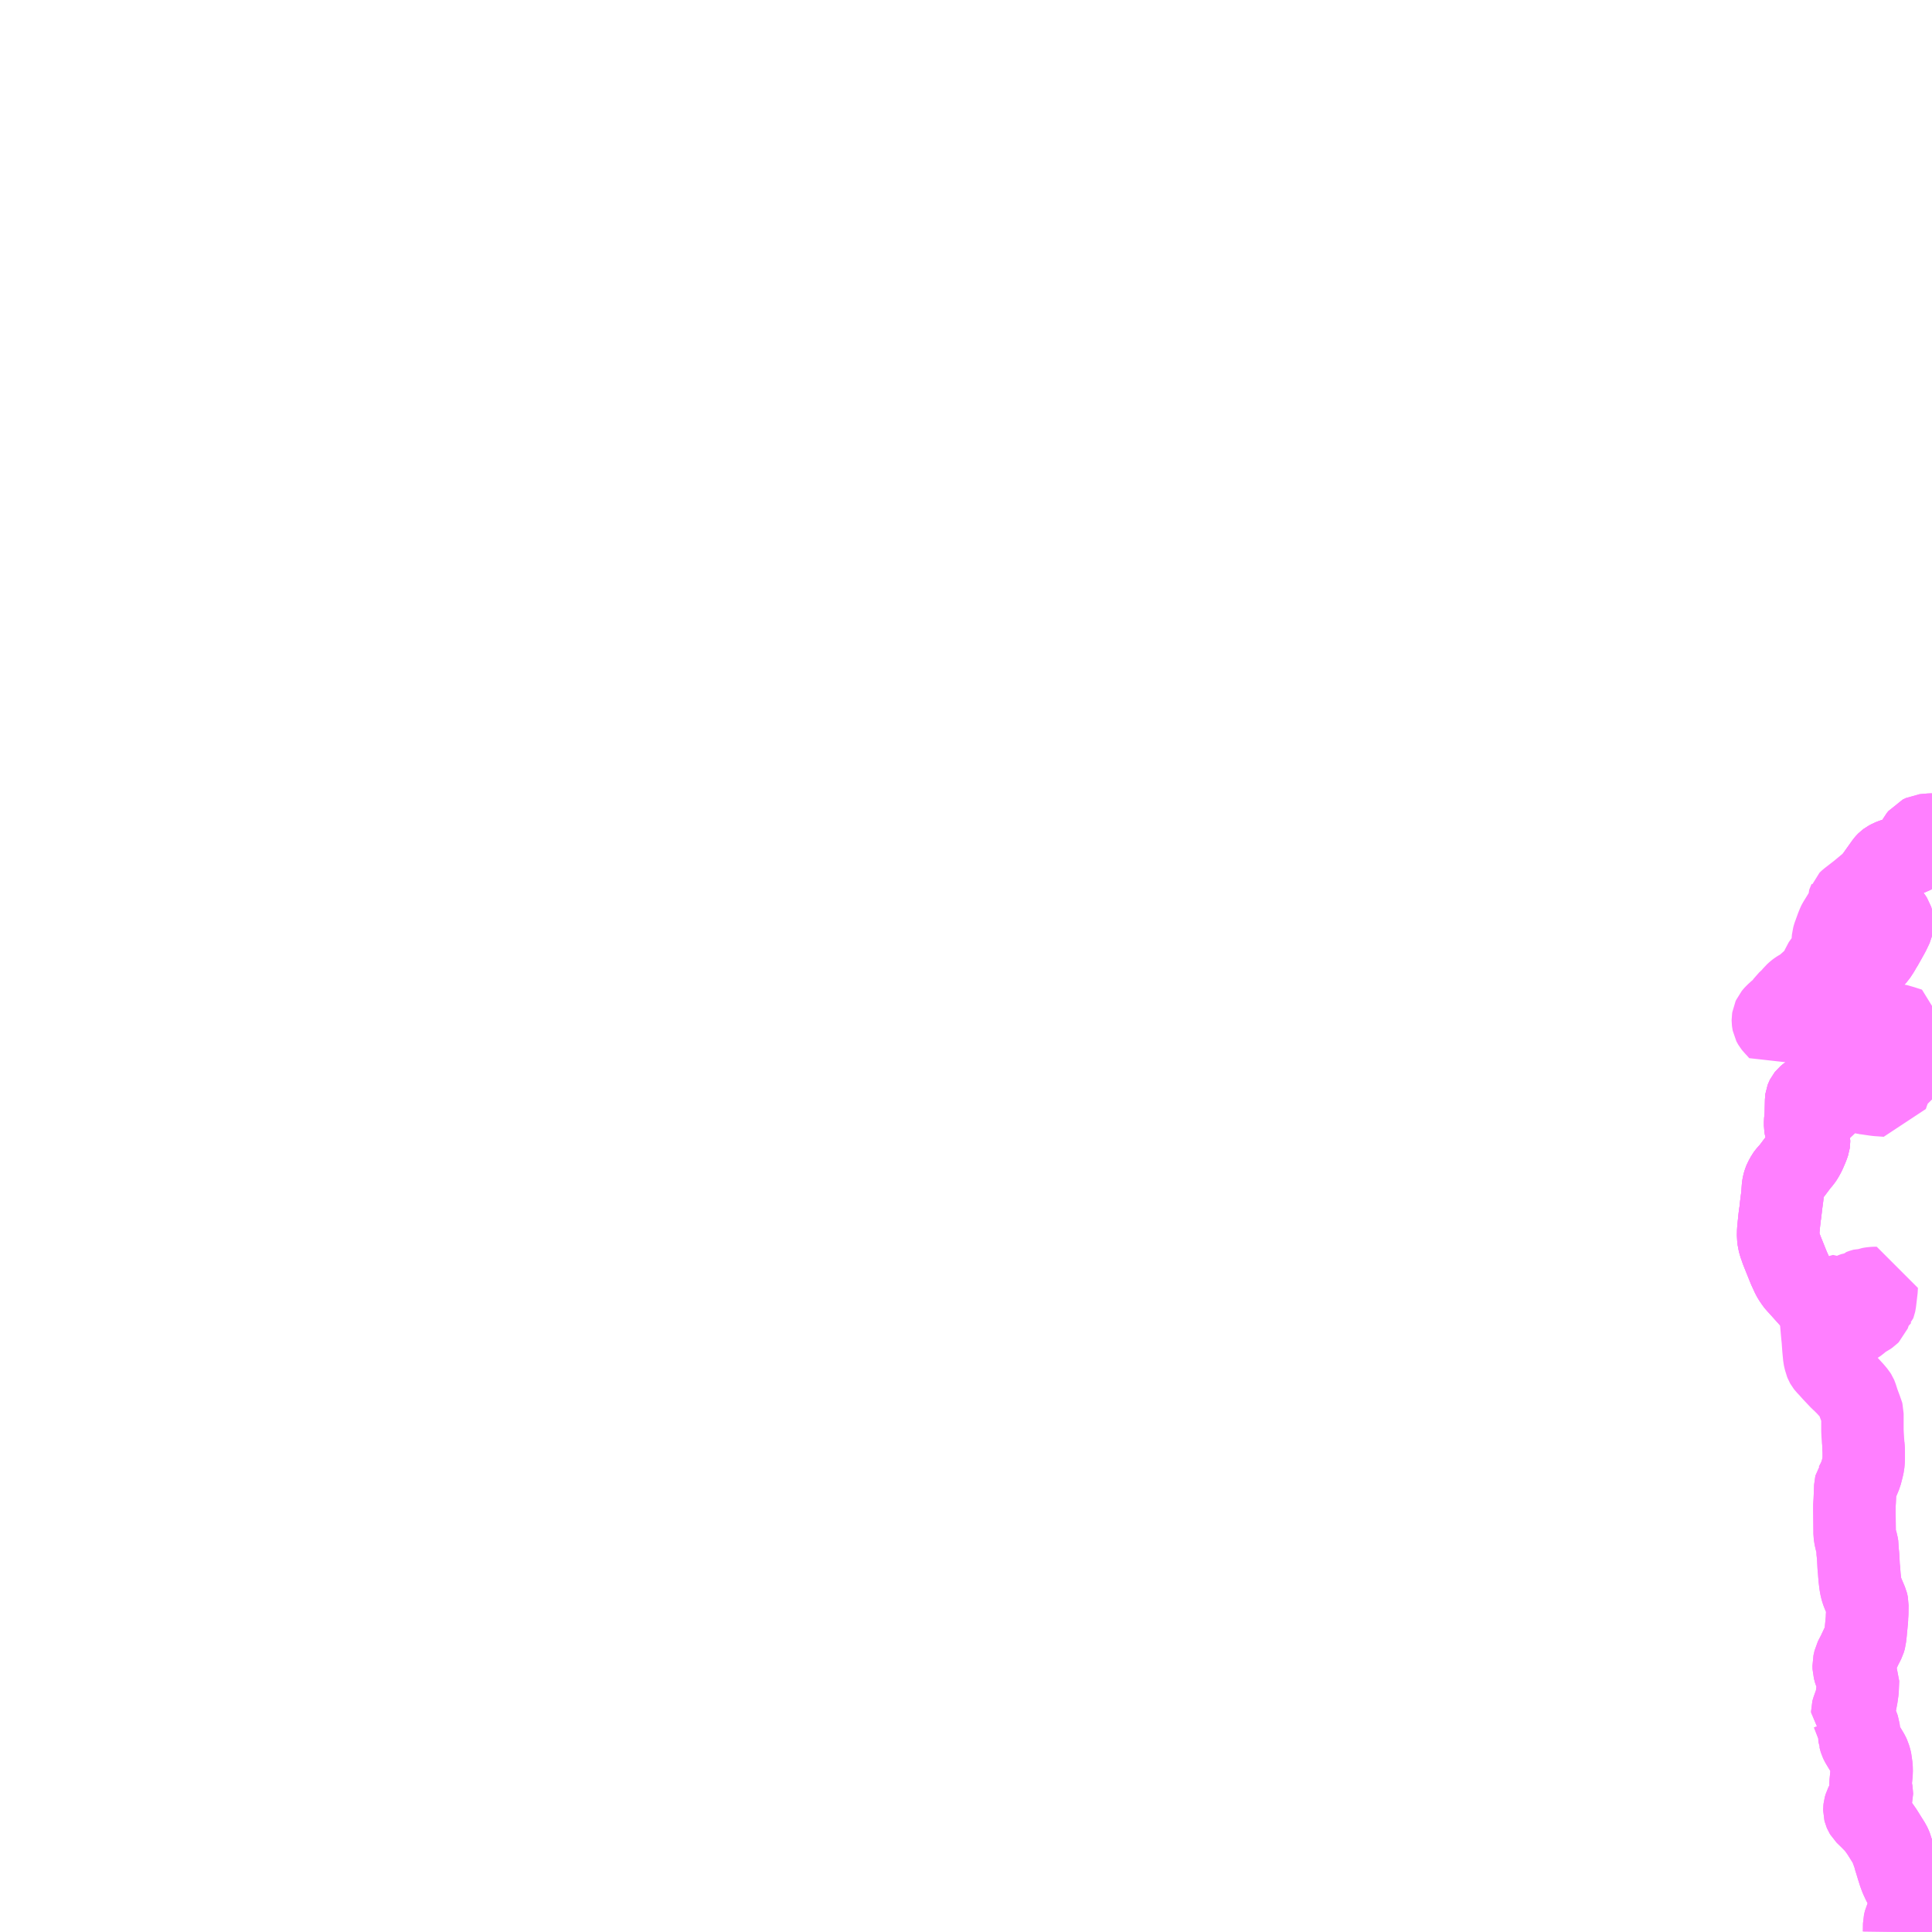<?xml version="1.0" encoding="UTF-8"?>
<svg  xmlns="http://www.w3.org/2000/svg" xmlns:xlink="http://www.w3.org/1999/xlink" xmlns:go="http://purl.org/svgmap/profile" property="N07_001,N07_002,N07_003,N07_004,N07_005,N07_006,N07_007" viewBox="13078.125 -3076.172 17.578 17.578" go:dataArea="13078.125 -3076.171875 17.578125 17.578125" >
<globalCoordinateSystem srsName="http://purl.org/crs/84" transform="matrix(100.0,0.0,0.0,-100.0,0.0,0.0)" />
<defs>
 <g id="p0" >
  <circle cx="0.0" cy="0.0" r="3" stroke="green" stroke-width="0.75" vector-effect="non-scaling-stroke" />
 </g>
</defs>
<g fill="none" fill-rule="evenodd" stroke="#FF00FF" stroke-width="0.75" opacity="0.5" vector-effect="non-scaling-stroke" stroke-linejoin="bevel" >
<path content="1,（有）大和,大和バス,10.5,10.5,10.5," xlink:title="1" d="M13095.449,-3058.594L13095.45,-3058.667L13095.458,-3058.702L13095.506,-3058.8L13095.524,-3058.838L13095.524,-3058.84L13095.53,-3058.855L13095.531,-3058.863L13095.531,-3058.883L13095.53,-3058.888L13095.528,-3058.894L13095.523,-3058.904L13095.518,-3058.912L13095.489,-3058.954L13095.471,-3058.987L13095.437,-3059.053L13095.42,-3059.09L13095.411,-3059.113L13095.403,-3059.136L13095.39,-3059.177L13095.374,-3059.23L13095.362,-3059.268L13095.356,-3059.296L13095.344,-3059.323L13095.332,-3059.364L13095.329,-3059.372L13095.323,-3059.384L13095.31,-3059.407L13095.302,-3059.419L13095.269,-3059.472L13095.249,-3059.504L13095.221,-3059.544L13095.194,-3059.579L13095.143,-3059.631L13095.108,-3059.665L13095.099,-3059.674L13095.093,-3059.684L13095.09,-3059.691L13095.088,-3059.699L13095.088,-3059.711L13095.089,-3059.72L13095.092,-3059.731L13095.095,-3059.741L13095.102,-3059.755L13095.15,-3059.83L13095.153,-3059.835L13095.154,-3059.84L13095.155,-3059.844L13095.156,-3059.848L13095.156,-3059.858L13095.153,-3059.875L13095.148,-3059.895L13095.144,-3059.916L13095.144,-3059.945L13095.145,-3059.956L13095.15,-3060.008L13095.154,-3060.05L13095.153,-3060.093L13095.148,-3060.128L13095.147,-3060.142L13095.145,-3060.151L13095.142,-3060.163L13095.134,-3060.19L13095.127,-3060.205L13095.12,-3060.218L13095.062,-3060.314L13095.057,-3060.323L13095.051,-3060.336L13095.047,-3060.349L13095.045,-3060.358L13095.043,-3060.363L13095.042,-3060.372L13095.042,-3060.395L13095.037,-3060.435L13095.036,-3060.443L13095.033,-3060.452L13095.015,-3060.497L13094.979,-3060.59L13094.978,-3060.591L13094.978,-3060.594L13094.978,-3060.603L13094.979,-3060.607L13094.997,-3060.658L13095.005,-3060.677L13095.01,-3060.696L13095.015,-3060.714L13095.016,-3060.725L13095.019,-3060.745L13095.026,-3060.795L13095.03,-3060.893L13095.002,-3060.956L13094.991,-3060.997L13094.99,-3061.027L13095,-3061.07L13095.003,-3061.076L13095.029,-3061.126L13095.059,-3061.19L13095.08,-3061.231L13095.087,-3061.245L13095.091,-3061.258L13095.094,-3061.269L13095.095,-3061.279L13095.1,-3061.322L13095.103,-3061.356L13095.111,-3061.437L13095.112,-3061.469L13095.114,-3061.493L13095.115,-3061.571L13095.114,-3061.576L13095.113,-3061.581L13095.111,-3061.589L13095.081,-3061.66L13095.072,-3061.682L13095.064,-3061.703L13095.057,-3061.73L13095.052,-3061.756L13095.049,-3061.778L13095.044,-3061.822L13095.042,-3061.847L13095.039,-3061.888L13095.036,-3061.916L13095.031,-3062.013L13095.025,-3062.067L13095.026,-3062.093L13095.022,-3062.117L13095.021,-3062.123L13095.006,-3062.174L13095,-3062.211L13094.999,-3062.218L13094.999,-3062.225L13094.999,-3062.245L13094.997,-3062.439L13094.997,-3062.472L13095,-3062.52L13095.003,-3062.592L13095.005,-3062.65L13095.006,-3062.654L13095.008,-3062.657L13095.034,-3062.708L13095.056,-3062.761L13095.072,-3062.823L13095.078,-3062.851L13095.08,-3062.872L13095.082,-3062.905L13095.082,-3062.96L13095.081,-3062.987L13095.078,-3063.017L13095.08,-3063.048L13095.075,-3063.071L13095.072,-3063.115L13095.07,-3063.158L13095.07,-3063.308L13095.07,-3063.311L13095.069,-3063.315L13095.067,-3063.323L13095.062,-3063.334L13095.038,-3063.398L13095.032,-3063.415L13095.016,-3063.465L13095.013,-3063.472L13095.008,-3063.48L13094.988,-3063.504L13094.974,-3063.52L13094.97,-3063.524L13094.929,-3063.569L13094.924,-3063.575L13094.923,-3063.575L13094.888,-3063.61L13094.871,-3063.625L13094.803,-3063.697L13094.779,-3063.724L13094.771,-3063.733L13094.748,-3063.757L13094.741,-3063.766L13094.737,-3063.773L13094.733,-3063.783L13094.731,-3063.792L13094.726,-3063.81L13094.722,-3063.829L13094.72,-3063.85L13094.715,-3063.903L13094.709,-3063.986L13094.705,-3064.024L13094.697,-3064.114L13094.689,-3064.213L13094.687,-3064.227L13094.685,-3064.238L13094.683,-3064.249L13094.682,-3064.251L13094.681,-3064.255L13094.679,-3064.258L13094.666,-3064.282L13094.65,-3064.307L13094.641,-3064.316L13094.609,-3064.354L13094.599,-3064.365L13094.573,-3064.394L13094.493,-3064.483L13094.478,-3064.499L13094.466,-3064.514L13094.443,-3064.548L13094.431,-3064.57L13094.402,-3064.633L13094.387,-3064.67L13094.336,-3064.797L13094.316,-3064.854L13094.308,-3064.884L13094.303,-3064.926L13094.304,-3064.974L13094.312,-3065.055L13094.318,-3065.109L13094.323,-3065.142L13094.33,-3065.204L13094.333,-3065.227L13094.337,-3065.259L13094.341,-3065.285L13094.347,-3065.372L13094.35,-3065.388L13094.353,-3065.401L13094.357,-3065.415L13094.364,-3065.432L13094.384,-3065.468L13094.389,-3065.475L13094.406,-3065.495L13094.424,-3065.514L13094.46,-3065.562L13094.491,-3065.603L13094.5,-3065.613L13094.513,-3065.628L13094.521,-3065.64L13094.53,-3065.655L13094.54,-3065.673L13094.548,-3065.689L13094.57,-3065.74L13094.579,-3065.765L13094.583,-3065.777L13094.584,-3065.784L13094.584,-3065.796L13094.583,-3065.8L13094.573,-3065.84L13094.552,-3065.913L13094.55,-3065.924L13094.549,-3065.931L13094.549,-3065.953L13094.549,-3065.966L13094.555,-3066.028L13094.558,-3066.162L13094.559,-3066.169L13094.562,-3066.177L13094.564,-3066.181L13094.568,-3066.186L13094.582,-3066.198L13094.598,-3066.21L13094.65,-3066.24L13094.687,-3066.258L13094.698,-3066.264L13094.705,-3066.269L13094.715,-3066.277L13094.723,-3066.284L13094.729,-3066.29L13094.734,-3066.296L13094.735,-3066.299L13094.738,-3066.304L13094.75,-3066.332L13094.758,-3066.356L13094.779,-3066.443L13094.791,-3066.495L13094.792,-3066.499L13094.793,-3066.503L13094.802,-3066.537L13094.813,-3066.58L13094.876,-3066.809L13094.877,-3066.825L13094.874,-3066.868L13094.871,-3066.893L13094.854,-3067.026L13094.847,-3067.032L13094.83,-3067.128L13094.826,-3067.146L13094.825,-3067.163L13094.825,-3067.173L13094.827,-3067.179L13094.832,-3067.187L13094.838,-3067.192L13094.878,-3067.22L13094.882,-3067.222L13094.925,-3067.249L13094.949,-3067.266L13095.038,-3067.339L13095.067,-3067.365L13095.145,-3067.434L13095.165,-3067.454L13095.192,-3067.484L13095.206,-3067.505L13095.221,-3067.528L13095.237,-3067.557L13095.246,-3067.57L13095.281,-3067.632L13095.287,-3067.643L13095.312,-3067.688L13095.335,-3067.736L13095.341,-3067.749L13095.343,-3067.758L13095.344,-3067.766L13095.344,-3067.781L13095.343,-3067.789L13095.341,-3067.799L13095.339,-3067.805L13095.334,-3067.813L13095.325,-3067.826L13095.309,-3067.843L13095.289,-3067.864L13095.231,-3067.916L13095.221,-3067.929L13095.201,-3067.96L13095.191,-3067.98L13095.164,-3068.034L13095.157,-3068.049L13095.151,-3068.064L13095.149,-3068.073L13095.146,-3068.088L13095.145,-3068.097L13095.145,-3068.103L13095.146,-3068.111L13095.148,-3068.118L13095.153,-3068.126L13095.157,-3068.133L13095.165,-3068.143L13095.174,-3068.156L13095.186,-3068.171L13095.285,-3068.31L13095.292,-3068.318L13095.298,-3068.324L13095.306,-3068.33L13095.317,-3068.336L13095.328,-3068.342L13095.338,-3068.346L13095.354,-3068.352L13095.366,-3068.356L13095.401,-3068.367L13095.427,-3068.374L13095.443,-3068.379L13095.467,-3068.388L13095.491,-3068.398L13095.539,-3068.419L13095.559,-3068.428L13095.618,-3068.457L13095.703,-3068.501"/>
<path content="3,中種子町,星原・納官線,1.0,0.0,0.0," xlink:title="3" d="M13095.08,-3063.048L13095.078,-3063.017L13095.081,-3062.987L13095.082,-3062.96L13095.082,-3062.905L13095.08,-3062.872L13095.078,-3062.851L13095.072,-3062.823L13095.056,-3062.761L13095.034,-3062.708L13095.008,-3062.657L13095.006,-3062.654L13095.005,-3062.65L13095.003,-3062.592L13095,-3062.52L13094.997,-3062.472L13094.997,-3062.439L13094.999,-3062.245L13094.999,-3062.225L13094.999,-3062.218L13095,-3062.211L13095.006,-3062.174L13095.021,-3062.123L13095.022,-3062.117L13095.026,-3062.093L13095.025,-3062.067L13095.031,-3062.013L13095.036,-3061.916L13095.039,-3061.888L13095.042,-3061.847L13095.044,-3061.822L13095.049,-3061.778L13095.052,-3061.756L13095.057,-3061.73L13095.064,-3061.703L13095.072,-3061.682L13095.081,-3061.66L13095.111,-3061.589L13095.113,-3061.581L13095.114,-3061.576L13095.115,-3061.571L13095.114,-3061.493L13095.112,-3061.469L13095.111,-3061.437L13095.103,-3061.356L13095.1,-3061.322L13095.095,-3061.279L13095.094,-3061.269L13095.091,-3061.258L13095.087,-3061.245L13095.08,-3061.231L13095.059,-3061.19L13095.029,-3061.126L13095.003,-3061.076L13095,-3061.07L13094.99,-3061.027L13094.991,-3060.997L13095.002,-3060.956L13095.03,-3060.893L13095.026,-3060.795L13095.019,-3060.745L13095.016,-3060.725L13095.015,-3060.714L13095.01,-3060.696L13095.005,-3060.677L13094.997,-3060.658L13094.979,-3060.607L13094.978,-3060.603L13094.978,-3060.594L13094.978,-3060.591L13094.979,-3060.59L13095.015,-3060.497L13095.033,-3060.452L13095.036,-3060.443L13095.037,-3060.435L13095.042,-3060.395L13095.042,-3060.372L13095.043,-3060.363L13095.045,-3060.358L13095.047,-3060.349L13095.051,-3060.336L13095.057,-3060.323L13095.062,-3060.314L13095.12,-3060.218L13095.127,-3060.205L13095.134,-3060.19L13095.142,-3060.163L13095.145,-3060.151L13095.147,-3060.142L13095.148,-3060.128L13095.153,-3060.093L13095.154,-3060.05L13095.15,-3060.008L13095.145,-3059.956L13095.144,-3059.945L13095.144,-3059.916L13095.148,-3059.895L13095.153,-3059.875L13095.156,-3059.858L13095.156,-3059.848L13095.155,-3059.844L13095.154,-3059.84L13095.153,-3059.835L13095.15,-3059.83L13095.102,-3059.755L13095.095,-3059.741L13095.092,-3059.731L13095.089,-3059.72L13095.088,-3059.711L13095.088,-3059.699L13095.09,-3059.691L13095.093,-3059.684L13095.099,-3059.674L13095.108,-3059.665L13095.143,-3059.631L13095.194,-3059.579L13095.221,-3059.544L13095.249,-3059.504L13095.269,-3059.472L13095.302,-3059.419L13095.31,-3059.407L13095.323,-3059.384L13095.329,-3059.372L13095.332,-3059.364L13095.344,-3059.323L13095.356,-3059.296L13095.362,-3059.268L13095.374,-3059.23L13095.39,-3059.177L13095.403,-3059.136L13095.411,-3059.113L13095.42,-3059.09L13095.437,-3059.053L13095.471,-3058.987L13095.489,-3058.954L13095.518,-3058.912L13095.523,-3058.904L13095.528,-3058.894L13095.53,-3058.888L13095.531,-3058.883L13095.531,-3058.863L13095.53,-3058.855L13095.524,-3058.84L13095.524,-3058.838L13095.506,-3058.8L13095.458,-3058.702L13095.45,-3058.667L13095.449,-3058.594"/>
<path content="3,西之表市,スクールバス住吉線,1.5,1.0,1.0," xlink:title="3" d="M13094.65,-3064.307L13094.641,-3064.316L13094.609,-3064.354L13094.599,-3064.365L13094.573,-3064.394L13094.493,-3064.483L13094.478,-3064.499L13094.466,-3064.514L13094.443,-3064.548L13094.431,-3064.57L13094.402,-3064.633L13094.387,-3064.67L13094.336,-3064.797L13094.316,-3064.854L13094.308,-3064.884L13094.303,-3064.926L13094.304,-3064.974L13094.312,-3065.055L13094.318,-3065.109L13094.323,-3065.142L13094.33,-3065.204L13094.333,-3065.227L13094.337,-3065.259L13094.341,-3065.285L13094.347,-3065.372L13094.35,-3065.388L13094.353,-3065.401L13094.357,-3065.415L13094.364,-3065.432L13094.384,-3065.468L13094.389,-3065.475L13094.406,-3065.495L13094.424,-3065.514L13094.46,-3065.562L13094.491,-3065.603L13094.5,-3065.613L13094.513,-3065.628L13094.521,-3065.64L13094.53,-3065.655L13094.54,-3065.673L13094.548,-3065.689L13094.57,-3065.74L13094.579,-3065.765L13094.583,-3065.777L13094.584,-3065.784L13094.584,-3065.796L13094.583,-3065.8L13094.573,-3065.84L13094.552,-3065.913L13094.55,-3065.924L13094.549,-3065.931L13094.549,-3065.953L13094.549,-3065.966L13094.555,-3066.028L13094.558,-3066.162L13094.559,-3066.169L13094.562,-3066.177L13094.564,-3066.181L13094.568,-3066.186L13094.582,-3066.198L13094.598,-3066.21L13094.65,-3066.24L13094.687,-3066.258L13094.698,-3066.264L13094.705,-3066.269L13094.715,-3066.277L13094.723,-3066.284L13094.729,-3066.29L13094.734,-3066.296L13094.734,-3066.297L13094.735,-3066.299L13094.738,-3066.304L13094.75,-3066.332L13094.758,-3066.356L13094.779,-3066.443L13094.791,-3066.495L13094.792,-3066.499L13094.793,-3066.503L13094.802,-3066.537L13094.813,-3066.58L13094.876,-3066.809L13094.877,-3066.825L13094.874,-3066.868L13094.871,-3066.893L13094.854,-3067.026L13094.847,-3067.032L13094.83,-3067.128L13094.826,-3067.146L13094.825,-3067.163L13094.825,-3067.173L13094.827,-3067.179L13094.832,-3067.187L13094.838,-3067.192L13094.878,-3067.22L13094.882,-3067.222L13094.925,-3067.249L13094.949,-3067.266L13095.038,-3067.339L13095.067,-3067.365L13095.145,-3067.434L13095.165,-3067.454L13095.192,-3067.484L13095.206,-3067.505L13095.221,-3067.528L13095.237,-3067.557L13095.246,-3067.57L13095.281,-3067.632L13095.287,-3067.643L13095.312,-3067.688L13095.335,-3067.736L13095.341,-3067.749L13095.343,-3067.758L13095.344,-3067.766L13095.344,-3067.781L13095.343,-3067.789L13095.341,-3067.799L13095.339,-3067.805L13095.334,-3067.813L13095.325,-3067.826L13095.309,-3067.843L13095.289,-3067.864L13095.231,-3067.916L13095.221,-3067.929L13095.201,-3067.96L13095.191,-3067.98L13095.164,-3068.034L13095.157,-3068.049L13095.151,-3068.064L13095.149,-3068.073L13095.146,-3068.088L13095.145,-3068.097L13095.145,-3068.103L13095.146,-3068.111L13095.148,-3068.118L13095.153,-3068.126L13095.157,-3068.133L13095.165,-3068.143L13095.174,-3068.156L13095.186,-3068.171L13095.285,-3068.31L13095.292,-3068.318L13095.298,-3068.324L13095.306,-3068.33L13095.317,-3068.336L13095.328,-3068.342L13095.338,-3068.346L13095.354,-3068.352L13095.366,-3068.356L13095.401,-3068.367L13095.427,-3068.374L13095.443,-3068.379L13095.467,-3068.388L13095.491,-3068.398L13095.539,-3068.419L13095.561,-3068.483L13095.572,-3068.517L13095.585,-3068.541L13095.6,-3068.56L13095.627,-3068.573L13095.647,-3068.575L13095.695,-3068.579L13095.703,-3068.579"/>
<path content="3,西之表市,巡回バス住吉線,1.0,1.0,0.0," xlink:title="3" d="M13094.914,-3063.966L13094.922,-3064.047L13094.923,-3064.053L13094.925,-3064.061L13094.929,-3064.071L13094.933,-3064.079L13094.941,-3064.09L13094.949,-3064.098L13094.956,-3064.104L13094.963,-3064.109L13094.97,-3064.113L13094.997,-3064.129L13095.009,-3064.135L13095.018,-3064.141L13095.026,-3064.147L13095.047,-3064.165L13095.062,-3064.178L13095.066,-3064.18L13095.077,-3064.187L13095.09,-3064.195L13095.108,-3064.204L13095.128,-3064.218L13095.131,-3064.221L13095.134,-3064.224L13095.136,-3064.229L13095.137,-3064.233L13095.137,-3064.265L13095.138,-3064.27L13095.14,-3064.274L13095.143,-3064.277L13095.146,-3064.28L13095.177,-3064.301L13095.178,-3064.303L13095.179,-3064.304L13095.183,-3064.315L13095.185,-3064.324L13095.2,-3064.451L13095.2,-3064.454L13095.183,-3064.454L13095.17,-3064.453L13095.16,-3064.452L13095.151,-3064.451L13095.145,-3064.45L13095.14,-3064.449L13095.129,-3064.445L13095.116,-3064.44L13095.112,-3064.439L13095.11,-3064.438L13095.095,-3064.438L13095.08,-3064.438L13095.076,-3064.437L13095.073,-3064.436L13095.067,-3064.434L13095.062,-3064.432L13095.06,-3064.43L13095.058,-3064.429L13095.039,-3064.411L13095.037,-3064.41L13095.035,-3064.408L13095.032,-3064.408L13095.004,-3064.407L13094.997,-3064.406L13094.991,-3064.404L13094.986,-3064.402L13094.982,-3064.399L13094.963,-3064.382L13094.942,-3064.364L13094.94,-3064.362L13094.938,-3064.362L13094.923,-3064.358L13094.919,-3064.357L13094.915,-3064.356L13094.898,-3064.356L13094.894,-3064.356L13094.89,-3064.357L13094.842,-3064.369L13094.807,-3064.378L13094.805,-3064.379L13094.802,-3064.379L13094.8,-3064.379L13094.797,-3064.377L13094.794,-3064.375L13094.76,-3064.344L13094.748,-3064.333L13094.741,-3064.323L13094.737,-3064.315L13094.734,-3064.306L13094.73,-3064.289L13094.723,-3064.267L13094.722,-3064.264L13094.72,-3064.262L13094.719,-3064.26L13094.717,-3064.259L13094.716,-3064.258L13094.714,-3064.257L13094.682,-3064.251L13094.681,-3064.255L13094.679,-3064.258L13094.666,-3064.282L13094.65,-3064.307L13094.641,-3064.316L13094.609,-3064.354L13094.599,-3064.365L13094.573,-3064.394L13094.493,-3064.483L13094.478,-3064.499L13094.466,-3064.514L13094.443,-3064.548L13094.431,-3064.57L13094.402,-3064.633L13094.387,-3064.67L13094.336,-3064.797L13094.316,-3064.854L13094.308,-3064.884L13094.303,-3064.926L13094.304,-3064.974L13094.312,-3065.055L13094.318,-3065.109L13094.323,-3065.142L13094.33,-3065.204L13094.333,-3065.227L13094.337,-3065.259L13094.341,-3065.285L13094.347,-3065.372L13094.35,-3065.388L13094.353,-3065.401L13094.357,-3065.415L13094.364,-3065.432L13094.384,-3065.468L13094.389,-3065.475L13094.406,-3065.495L13094.424,-3065.514L13094.46,-3065.562L13094.491,-3065.603L13094.5,-3065.613L13094.513,-3065.628L13094.521,-3065.64L13094.53,-3065.655L13094.54,-3065.673L13094.548,-3065.689L13094.57,-3065.74L13094.579,-3065.765L13094.583,-3065.777L13094.584,-3065.784L13094.584,-3065.796L13094.583,-3065.8L13094.573,-3065.84L13094.552,-3065.913L13094.55,-3065.924L13094.549,-3065.931L13094.549,-3065.953L13094.549,-3065.966L13094.555,-3066.028L13094.558,-3066.162L13094.559,-3066.169L13094.562,-3066.177L13094.564,-3066.181L13094.568,-3066.186L13094.582,-3066.198L13094.598,-3066.21L13094.65,-3066.24L13094.687,-3066.258L13094.698,-3066.264L13094.705,-3066.269L13094.715,-3066.277L13094.723,-3066.284L13094.729,-3066.29L13094.734,-3066.296L13094.734,-3066.297L13094.735,-3066.299L13094.741,-3066.294L13094.745,-3066.287L13094.747,-3066.28L13094.75,-3066.266L13094.754,-3066.231L13094.754,-3066.206L13094.752,-3066.199L13094.749,-3066.192L13094.743,-3066.183L13094.718,-3066.155L13094.716,-3066.152L13094.715,-3066.148L13094.715,-3066.142L13094.716,-3066.139L13094.719,-3066.137L13094.725,-3066.134L13094.735,-3066.13L13094.766,-3066.123L13094.791,-3066.12L13094.824,-3066.118L13094.853,-3066.12L13094.878,-3066.123L13094.884,-3066.123L13094.886,-3066.16L13094.884,-3066.166L13094.885,-3066.171L13094.887,-3066.175L13094.902,-3066.192L13094.911,-3066.199L13094.92,-3066.204L13094.934,-3066.209L13094.946,-3066.215L13094.95,-3066.218L13094.953,-3066.222L13094.965,-3066.238L13094.968,-3066.242L13094.972,-3066.245L13094.976,-3066.248L13094.98,-3066.25L13094.984,-3066.25L13094.995,-3066.25L13094.998,-3066.25L13095.005,-3066.247L13095.013,-3066.245L13095.038,-3066.236L13095.058,-3066.231L13095.071,-3066.23L13095.095,-3066.225L13095.184,-3066.212L13095.208,-3066.209L13095.239,-3066.207L13095.292,-3066.203L13095.305,-3066.241L13095.328,-3066.301L13095.342,-3066.327L13095.354,-3066.346L13095.366,-3066.36L13095.393,-3066.39L13095.411,-3066.407L13095.433,-3066.429L13095.438,-3066.435L13095.443,-3066.442L13095.448,-3066.452L13095.451,-3066.462L13095.453,-3066.472L13095.456,-3066.489L13095.46,-3066.518L13095.462,-3066.534L13095.466,-3066.595L13095.469,-3066.637L13095.469,-3066.641L13095.47,-3066.644L13095.471,-3066.647L13095.484,-3066.667L13095.508,-3066.699L13095.511,-3066.703L13095.513,-3066.708L13095.514,-3066.711L13095.514,-3066.72L13095.513,-3066.724L13095.509,-3066.739L13095.499,-3066.771L13095.498,-3066.775L13095.497,-3066.778L13095.497,-3066.793L13095.499,-3066.804L13095.5,-3066.81L13095.484,-3066.815L13095.431,-3066.832L13095.369,-3066.85L13095.366,-3066.851L13095.245,-3066.864L13095.242,-3066.865L13095.237,-3066.867L13095.235,-3066.868L13095.226,-3066.868L13095.224,-3066.867L13095.221,-3066.866L13095.219,-3066.864L13095.214,-3066.86L13095.212,-3066.858L13095.21,-3066.858L13095.207,-3066.858L13095.178,-3066.861L13095.171,-3066.862L13095.139,-3066.862L13095.138,-3066.861L13095.137,-3066.86L13095.123,-3066.842L13095.114,-3066.833L13095.113,-3066.834L13095.11,-3066.836L13095.106,-3066.838L13095.1,-3066.838L13095.07,-3066.838L13095.061,-3066.836L13095.006,-3066.827L13094.972,-3066.82L13094.967,-3066.819L13094.925,-3066.819L13094.901,-3066.822L13094.877,-3066.825L13094.874,-3066.868L13094.871,-3066.893L13094.836,-3066.868L13094.813,-3066.854L13094.784,-3066.836L13094.76,-3066.82L13094.753,-3066.811L13094.744,-3066.794L13094.72,-3066.796L13094.669,-3066.803L13094.647,-3066.806L13094.556,-3066.821L13094.542,-3066.823L13094.513,-3066.826L13094.476,-3066.827L13094.442,-3066.827L13094.432,-3066.827L13094.422,-3066.825L13094.413,-3066.824L13094.399,-3066.821L13094.357,-3066.811L13094.349,-3066.808L13094.34,-3066.805L13094.333,-3066.802L13094.327,-3066.799L13094.32,-3066.794L13094.287,-3066.831L13094.274,-3066.844L13094.263,-3066.858L13094.26,-3066.863L13094.258,-3066.867L13094.256,-3066.877L13094.255,-3066.885L13094.255,-3066.894L13094.257,-3066.907L13094.262,-3066.918L13094.271,-3066.929L13094.28,-3066.939L13094.313,-3066.969L13094.316,-3066.971L13094.355,-3067.007L13094.385,-3067.049L13094.424,-3067.085L13094.434,-3067.096L13094.455,-3067.122L13094.476,-3067.141L13094.488,-3067.15L13094.504,-3067.16L13094.52,-3067.168L13094.527,-3067.172L13094.535,-3067.177L13094.552,-3067.19L13094.622,-3067.253L13094.629,-3067.259L13094.655,-3067.288L13094.675,-3067.314L13094.694,-3067.348L13094.699,-3067.36L13094.711,-3067.39L13094.717,-3067.399L13094.723,-3067.407L13094.736,-3067.42L13094.779,-3067.46L13094.783,-3067.463L13094.789,-3067.466L13094.795,-3067.468L13094.823,-3067.475L13094.834,-3067.477L13094.843,-3067.479L13094.846,-3067.48L13094.859,-3067.488L13094.872,-3067.498L13094.882,-3067.505L13094.879,-3067.508L13094.818,-3067.579L13094.803,-3067.598L13094.8,-3067.603L13094.8,-3067.607L13094.801,-3067.624L13094.802,-3067.635L13094.807,-3067.653L13094.81,-3067.662L13094.814,-3067.672L13094.821,-3067.692L13094.828,-3067.711L13094.836,-3067.733L13094.844,-3067.753L13094.848,-3067.763L13094.852,-3067.771L13094.9,-3067.849L13094.932,-3067.895L13094.936,-3067.902L13094.938,-3067.909L13094.941,-3067.924L13094.942,-3067.929L13094.942,-3067.959L13094.943,-3067.962L13094.944,-3067.964L13094.945,-3067.967L13094.948,-3067.97L13094.956,-3067.977L13095.045,-3068.046L13095.121,-3068.109L13095.157,-3068.133L13095.165,-3068.143L13095.174,-3068.156L13095.186,-3068.171L13095.285,-3068.31L13095.292,-3068.318L13095.298,-3068.324L13095.306,-3068.33L13095.317,-3068.336L13095.328,-3068.342L13095.338,-3068.346L13095.354,-3068.352L13095.366,-3068.356L13095.401,-3068.367L13095.427,-3068.374L13095.443,-3068.379L13095.467,-3068.388L13095.491,-3068.398L13095.539,-3068.419L13095.561,-3068.483L13095.572,-3068.517L13095.585,-3068.541L13095.6,-3068.56L13095.627,-3068.573L13095.647,-3068.575L13095.695,-3068.579L13095.703,-3068.579"/>
</g>
</svg>
